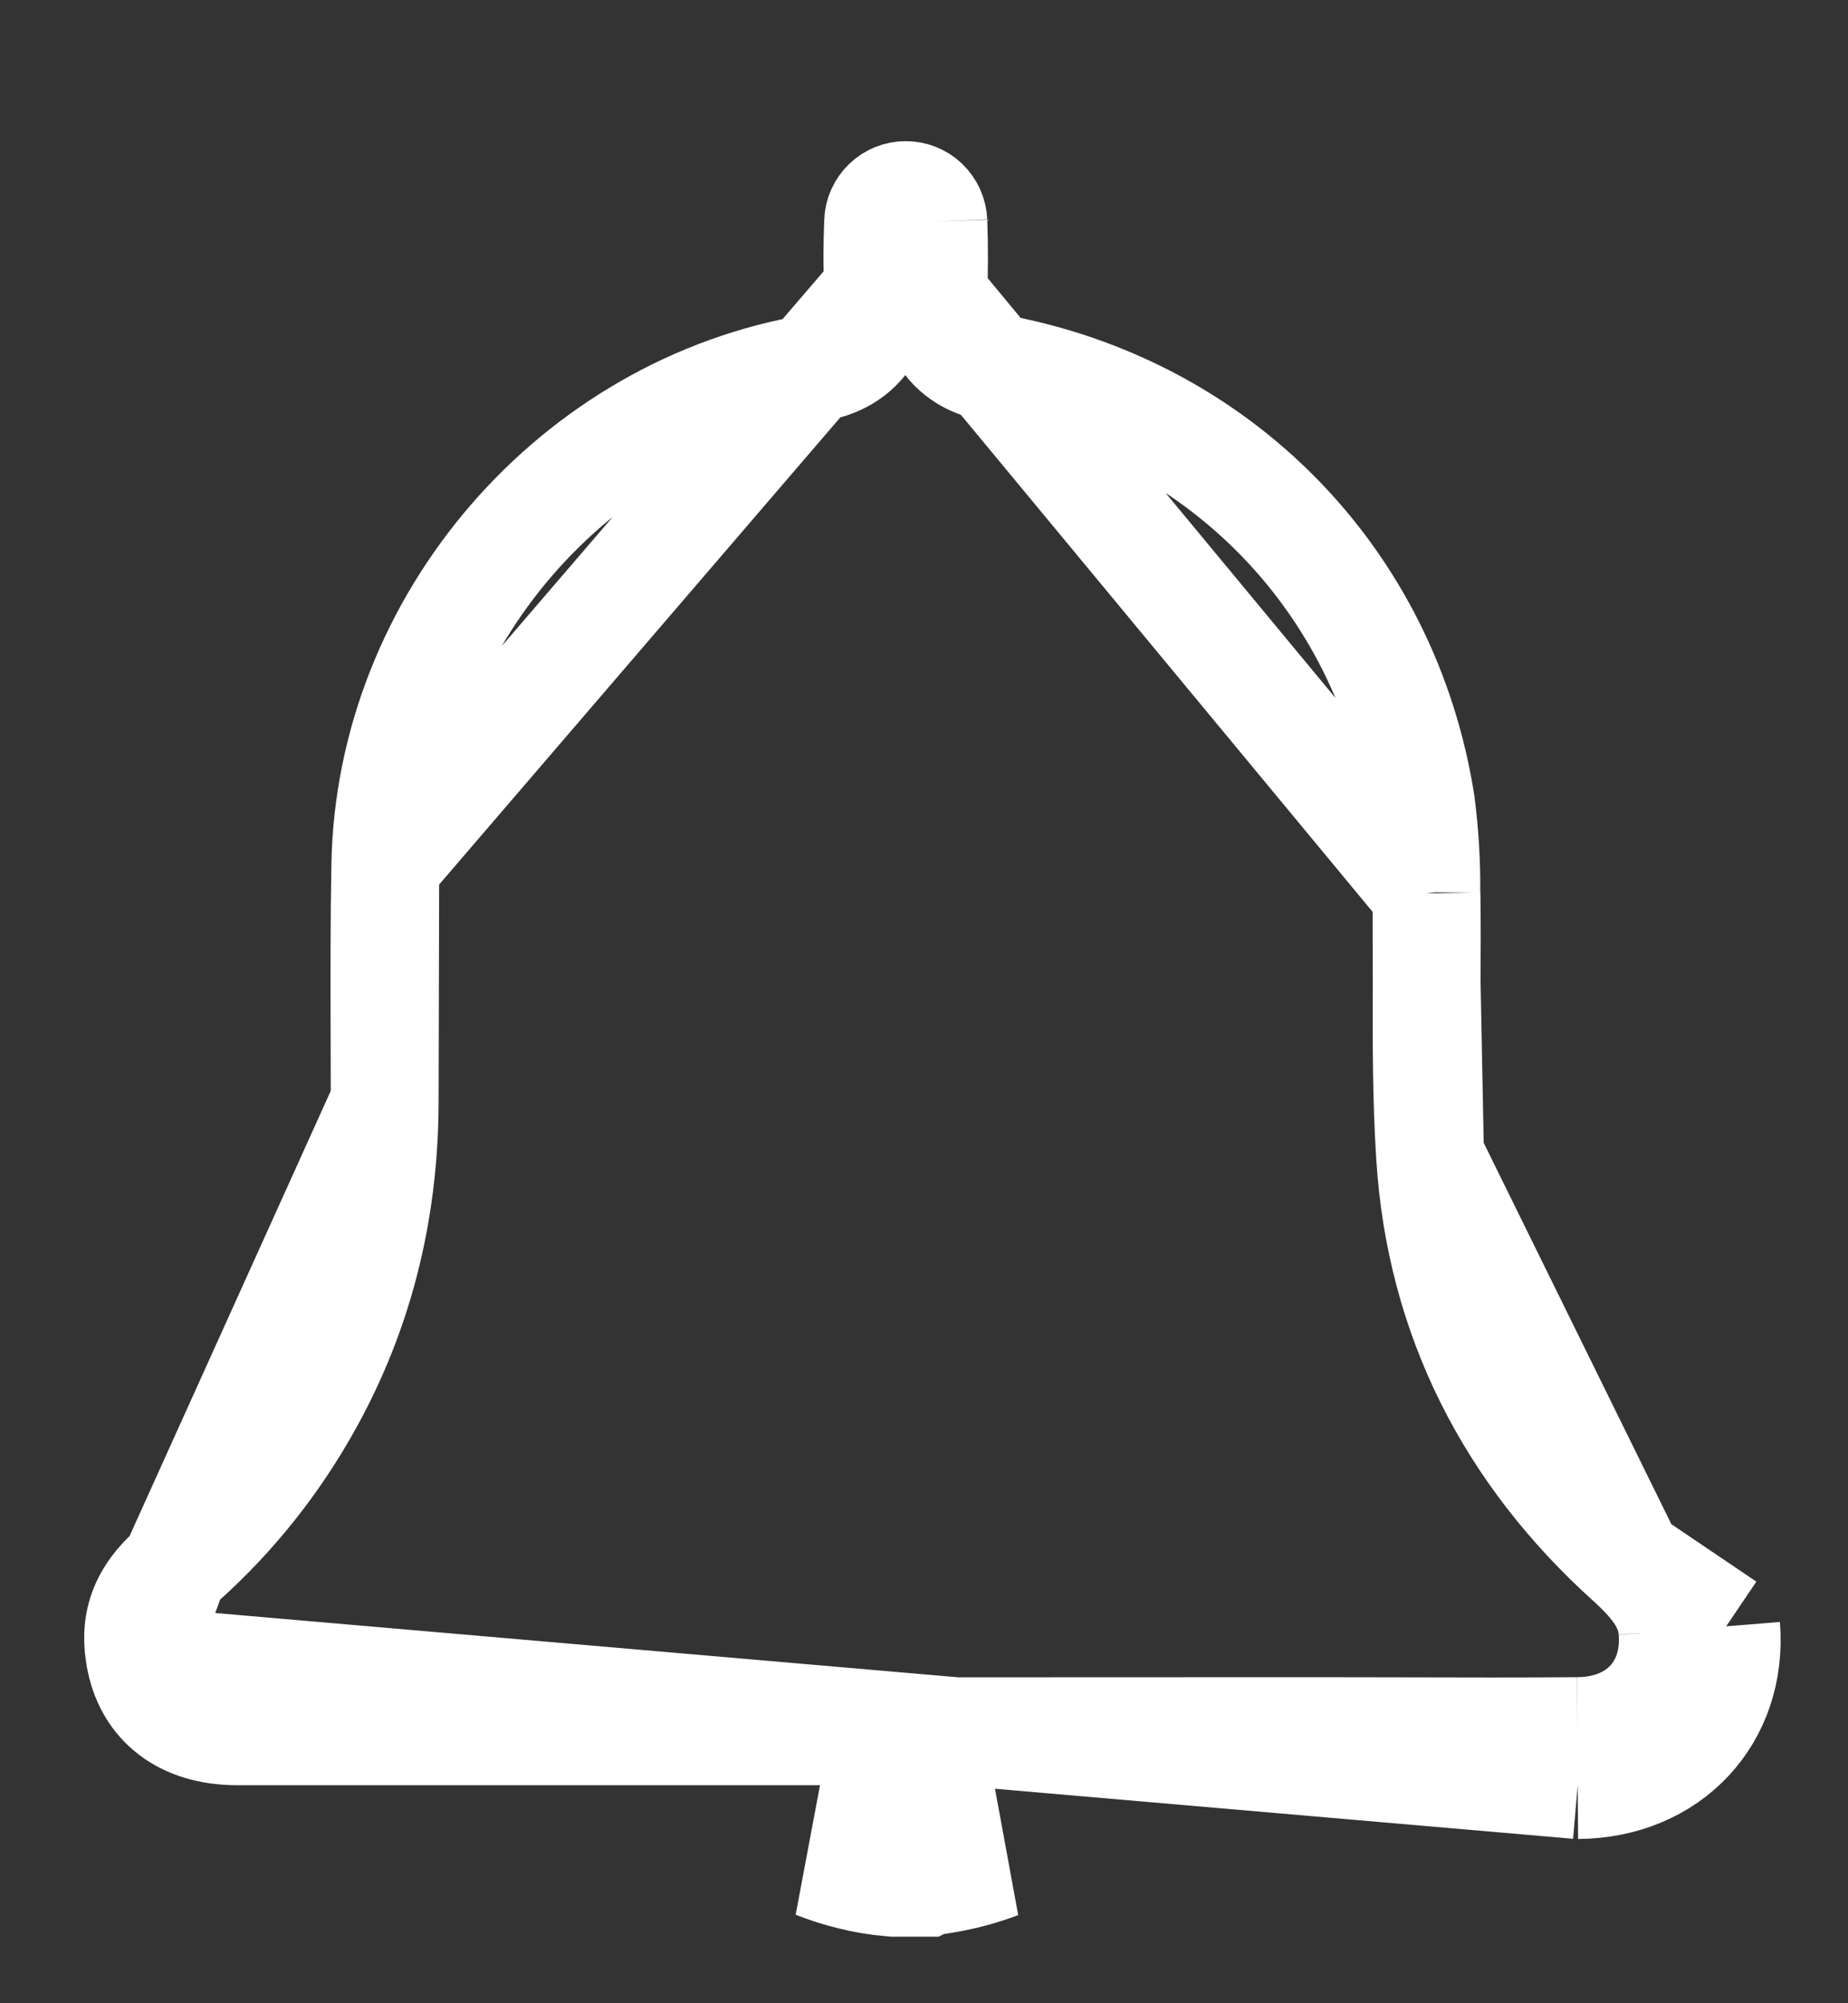 <svg width="12" height="13" viewBox="0 0 12 13" fill="none" xmlns="http://www.w3.org/2000/svg">
<rect x="0" y="0" width="12" height="13" fill="#333333" stroke="none"/>
<path d="M5.439 11.727H6.345C6.253 11.762 6.154 11.788 6.046 11.805L6.038 11.806C6.038 11.806 6.037 11.806 6.037 11.806C6.023 11.808 6.003 11.81 5.98 11.812C5.958 11.814 5.936 11.816 5.92 11.817L5.918 11.818H5.817C5.685 11.807 5.557 11.773 5.439 11.727Z" stroke="white" stroke-width="1.5"/>
<path d="M0.913 10.777L0.913 10.778C0.971 11.052 1.185 11.235 1.54 11.235H1.548H1.557H1.565H1.574H1.582H1.59H1.599H1.607H1.616H1.624H1.633H1.641H1.65H1.658H1.667H1.675H1.684H1.692H1.701H1.709H1.718H1.726H1.735H1.743H1.752H1.76H1.768H1.777H1.785H1.794H1.802H1.811H1.819H1.828H1.836H1.845H1.853H1.862H1.87H1.879H1.887H1.896H1.904H1.913H1.921H1.93H1.938H1.946H1.955H1.963H1.972H1.98H1.989H1.997H2.006H2.014H2.023H2.031H2.04H2.048H2.057H2.065H2.074H2.082H2.091H2.099H2.108H2.116H2.124H2.133H2.141H2.15H2.158H2.167H2.175H2.184H2.192H2.201H2.209H2.218H2.226H2.235H2.243H2.252H2.26H2.269H2.277H2.286H2.294H2.302H2.311H2.319H2.328H2.336H2.345H2.353H2.362H2.37H2.379H2.387H2.396H2.404H2.413H2.421H2.43H2.438H2.447H2.455H2.464H2.472H2.48H2.489H2.497H2.506H2.514H2.523H2.531H2.54H2.548H2.557H2.565H2.574H2.582H2.591H2.599H2.608H2.616H2.625H2.633H2.642H2.65H2.658H2.667H2.675H2.684H2.692H2.701H2.709H2.718H2.726H2.735H2.743H2.752H2.76H2.769H2.777H2.786H2.794H2.803H2.811H2.82H2.828H2.836H2.845H2.853H2.862H2.87H2.879H2.887H2.896H2.904H2.913H2.921H2.93H2.938H2.947H2.955H2.964H2.972H2.981H2.989H2.998H3.006H3.014H3.023H3.031H3.04H3.048H3.057H3.065H3.074H3.082H3.091H3.099H3.108H3.116H3.125H3.133H3.142H3.15H3.159H3.167H3.175H3.184H3.192H3.201H3.209H3.218H3.226H3.235H3.243H3.252H3.26H3.269H3.277H3.286H3.294H3.303H3.311H3.32H3.328H3.337H3.345H3.353H3.362H3.37H3.379H3.387H3.396H3.404H3.413H3.421H3.43H3.438H3.447H3.455H3.464H3.472H3.481H3.489H3.498H3.506H3.515H3.523H3.531H3.54H3.548H3.557H3.565H3.574H3.582H3.591H3.599H3.608H3.616H3.625H3.633H3.642H3.65H3.659H3.667H3.676H3.684H3.693H3.701H3.709H3.718H3.726H3.735H3.743H3.752H3.76H3.769H3.777H3.786H3.794H3.803H3.811H3.82H3.828H3.837H3.845H3.854H3.862H3.871H3.879H3.887H3.896H3.904H3.913H3.921H3.93H3.938H3.947H3.955H3.964H3.972H3.981H3.989H3.998H4.006H4.015H4.023H4.032H4.04H4.049H4.057H4.065H4.074H4.082H4.091H4.099H4.108H4.116H4.125H4.133H4.142H4.15H4.159H4.167H4.176H4.184H4.193H4.201H4.21H4.218H4.227H4.235H4.243H4.252H4.26H4.269H4.277H4.286H4.294H4.303H4.311H4.32H4.328H4.337H4.345H4.354H4.362H4.371H4.379H4.388H4.396H4.405H4.413H4.421H4.43H4.438H4.447H4.455H4.464H4.472H4.481H4.489H4.498H4.506H4.515H4.523H4.532H4.54H4.549H4.557H4.566H4.574H4.583H4.591H4.599H4.608H4.616H4.625H4.633H4.642H4.65H4.659H4.667H4.676H4.684H4.693H4.701H4.71H4.718H4.727H4.735H4.744H4.752H4.761H4.769H4.777H4.786H4.794H4.803H4.811H4.82H4.828H4.837H4.845H4.854H4.862H4.871H4.879H4.888H4.896H4.905H4.913H4.922H4.93H4.939H4.947H4.955H4.964H4.972H4.981H4.989H4.998H5.006H5.015H5.023H5.032H5.04H5.049H5.057H5.066H5.074H5.083H5.091H5.1H5.108H5.116H5.125H5.133H5.142H5.15H5.159H5.167H5.176H5.184H5.193H5.201H5.21H5.218H5.227H5.235H5.244H5.252H5.261H5.269H5.278H5.286H5.294H5.303H5.311H5.32H5.328H5.337H5.345H5.354H5.362H5.371H5.379H5.388H5.396H5.405H5.413H5.422H5.43H5.439H5.447H5.456H5.464H5.472H5.481H5.489H5.498H5.506H5.515H5.523H5.532H5.54H5.549H5.557H5.566H5.574H5.583H5.591H5.6H5.608H5.617H5.625H5.634H5.642H5.65H5.659H5.667H5.676H5.684H5.693H5.701H5.71H5.718H5.727H5.735H5.744H5.752H5.761H5.769H5.778H5.786H5.795H5.803H5.812H5.82H5.828H5.837H5.845H5.854H5.862H5.871H5.879H5.879L8.556 11.234H8.556C8.746 11.234 8.934 11.235 9.122 11.235C9.496 11.236 9.869 11.237 10.242 11.234M0.913 10.777L10.245 11.584M0.913 10.777C0.862 10.539 0.928 10.352 1.131 10.177L1.131 10.177M0.913 10.777L1.131 10.177M10.242 11.234L10.245 11.584M10.242 11.234C10.242 11.234 10.242 11.234 10.242 11.234L10.245 11.584M10.242 11.234C10.643 11.232 10.89 10.955 10.86 10.582M10.245 11.584C10.842 11.58 11.256 11.136 11.209 10.554M10.86 10.582C10.86 10.582 10.86 10.582 10.86 10.582L11.209 10.554M10.86 10.582C10.848 10.425 10.764 10.295 10.58 10.129M10.86 10.582L11.209 10.554M11.209 10.554L10.58 10.129M10.58 10.129C9.808 9.433 9.352 8.552 9.286 7.501M10.58 10.129L9.286 7.501M1.131 10.177C1.461 9.893 1.741 9.555 1.96 9.179C2.328 8.55 2.496 7.87 2.498 7.155V7.154M1.131 10.177L2.498 7.154M2.498 7.154C2.498 7.01 2.497 6.868 2.497 6.726C2.496 6.352 2.495 5.982 2.502 5.61L2.502 5.61M2.498 7.154L2.502 5.61M2.502 5.61C2.532 4.034 3.729 2.649 5.288 2.388C5.348 2.378 5.487 2.351 5.591 2.233C5.703 2.106 5.705 1.958 5.702 1.887L5.702 1.886M2.502 5.61L5.702 1.886M5.702 1.886C5.695 1.74 5.696 1.591 5.702 1.439L5.702 1.439M5.702 1.886L5.702 1.439M5.702 1.439C5.703 1.393 5.723 1.349 5.757 1.316C5.79 1.284 5.835 1.266 5.881 1.266C5.928 1.266 5.973 1.284 6.006 1.316C6.04 1.349 6.059 1.393 6.061 1.439L6.061 1.439M5.702 1.439L6.061 1.439M6.061 1.439C6.067 1.597 6.066 1.756 6.061 1.917L6.061 1.917M6.061 1.439L6.061 1.917M6.061 1.917V1.928M6.061 1.917V1.928M6.061 1.928C6.061 1.992 6.069 2.123 6.169 2.237C6.265 2.347 6.388 2.375 6.449 2.385C7.909 2.646 9.001 3.758 9.228 5.218C9.252 5.408 9.264 5.599 9.262 5.79L9.262 5.79M6.061 1.928L9.262 5.79M9.262 5.79L9.263 5.798M9.262 5.79L9.263 5.798M9.263 5.798C9.266 5.982 9.265 6.174 9.264 6.37M9.263 5.798L9.264 6.37M9.264 6.37C9.263 6.742 9.262 7.128 9.286 7.501M9.264 6.37L9.286 7.501" stroke="white" stroke-width="0.7"/>
</svg>
